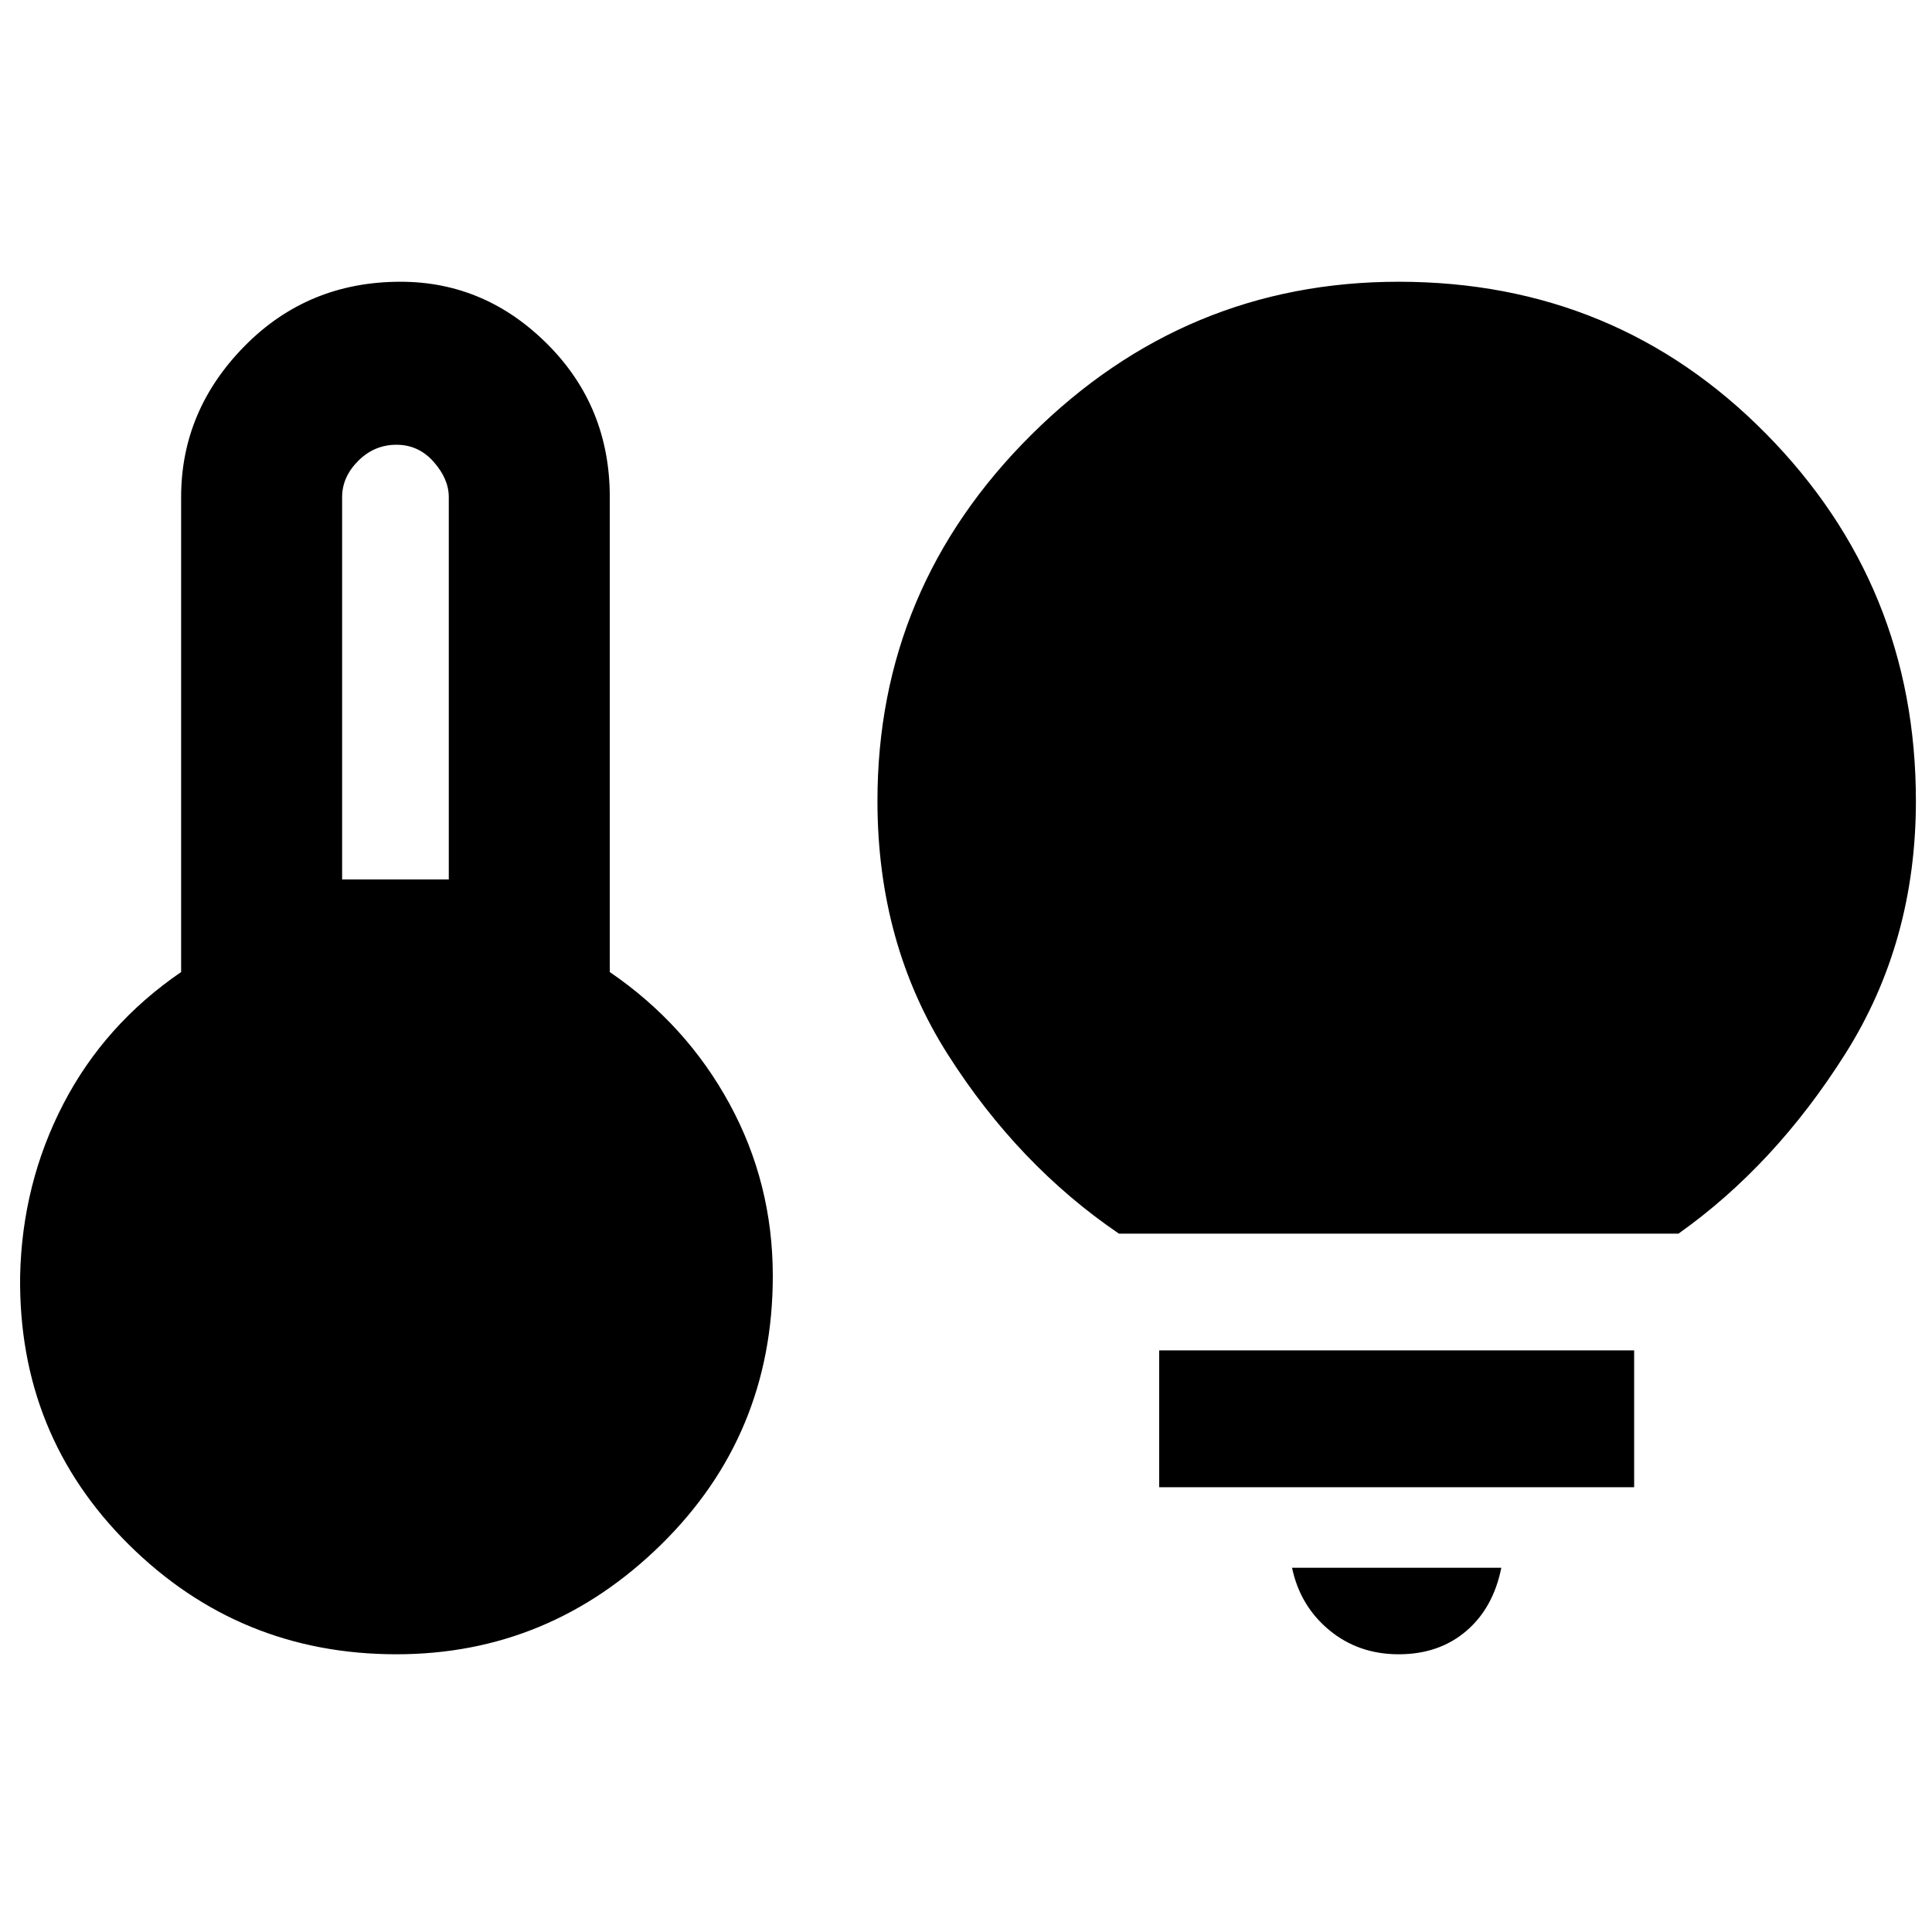 <svg xmlns="http://www.w3.org/2000/svg" height="48" width="48"><path d="M8.5 21.85h2.65v-9.5q0-.45-.375-.875t-.925-.425q-.55 0-.95.4-.4.4-.4.9ZM9.85 41.1q-3.9 0-6.65-2.725Q.45 35.65.5 31.7q.05-2.3 1.075-4.275Q2.6 25.45 4.5 24.15v-11.8q0-2.15 1.575-3.75T9.95 7q2.1 0 3.65 1.55 1.55 1.55 1.55 3.8v11.8q1.9 1.3 2.975 3.275Q19.2 29.4 19.2 31.7q0 3.95-2.775 6.675Q13.65 41.1 9.85 41.1ZM27.8 30.65q-2.5-1.7-4.25-4.45t-1.75-6.3q0-5.3 3.825-9.1T34.75 7q5.4 0 9.125 3.775Q47.6 14.55 47.6 19.9q0 3.5-1.75 6.275-1.75 2.775-4.15 4.475Zm6.95 10.45q-1 0-1.725-.6-.725-.6-.925-1.55h5.2q-.2 1-.875 1.575t-1.675.575Zm-5.95-4.15v-3.4h11.8v3.4Z"/></svg>